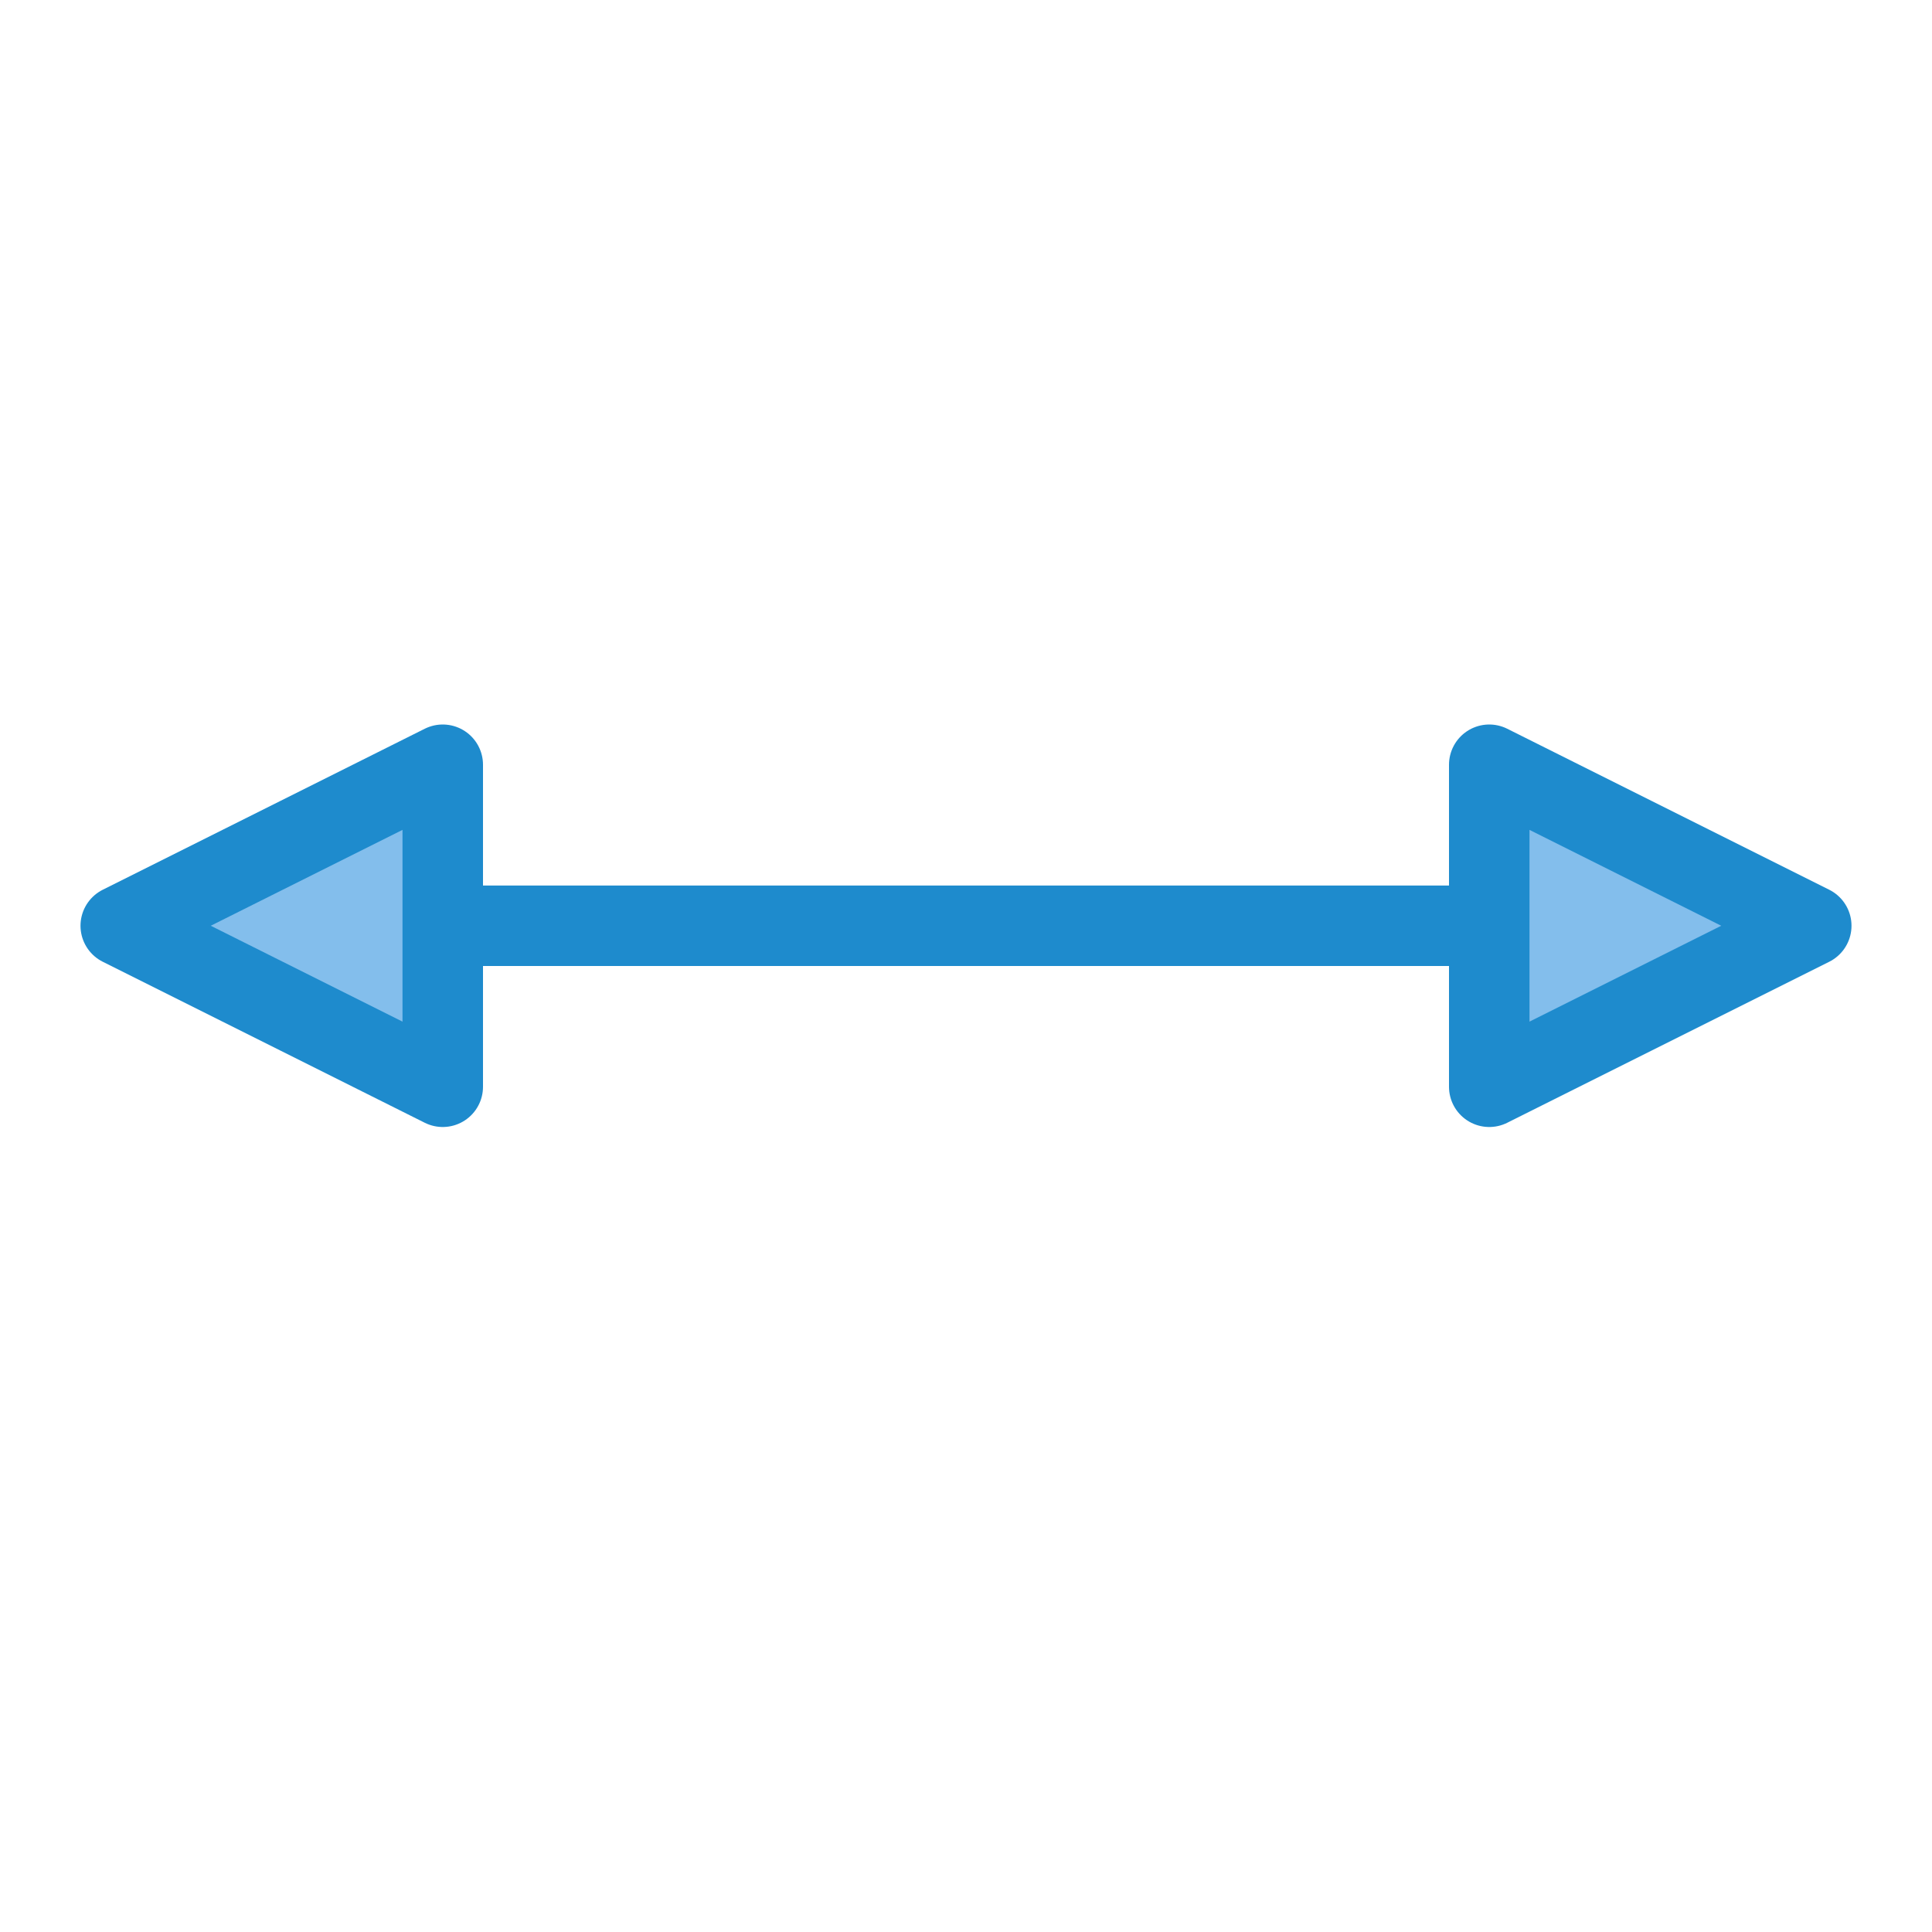 <?xml-stylesheet type="text/css" href="icons.css" ?>
<svg viewBox="0 0 24 24" xmlns="http://www.w3.org/2000/svg">
  <path
	 class="icn icn--highlight-color"
     d="m 5.5,11.5 h 13"
     fill="#83beec"
     stroke="#1e8bcd" 
	 stroke-linecap="round" 
	 stroke-linejoin="round"
     />
  <path
	 class="icn icn--highlight-color"
     d="m 22.5,11.5 -4,-2 v 4 z"
     fill="#83beec"
     stroke="#1e8bcd" 
	 stroke-linecap="round" 
	 stroke-linejoin="round"
     />
  <path
	 class="icn icn--highlight-color"
     d="m 1.5,11.5 4,-2 V 13.5 Z"
     fill="#83beec"
     stroke="#1e8bcd" 
	 stroke-linecap="round" 
	 stroke-linejoin="round"
     />
</svg>
